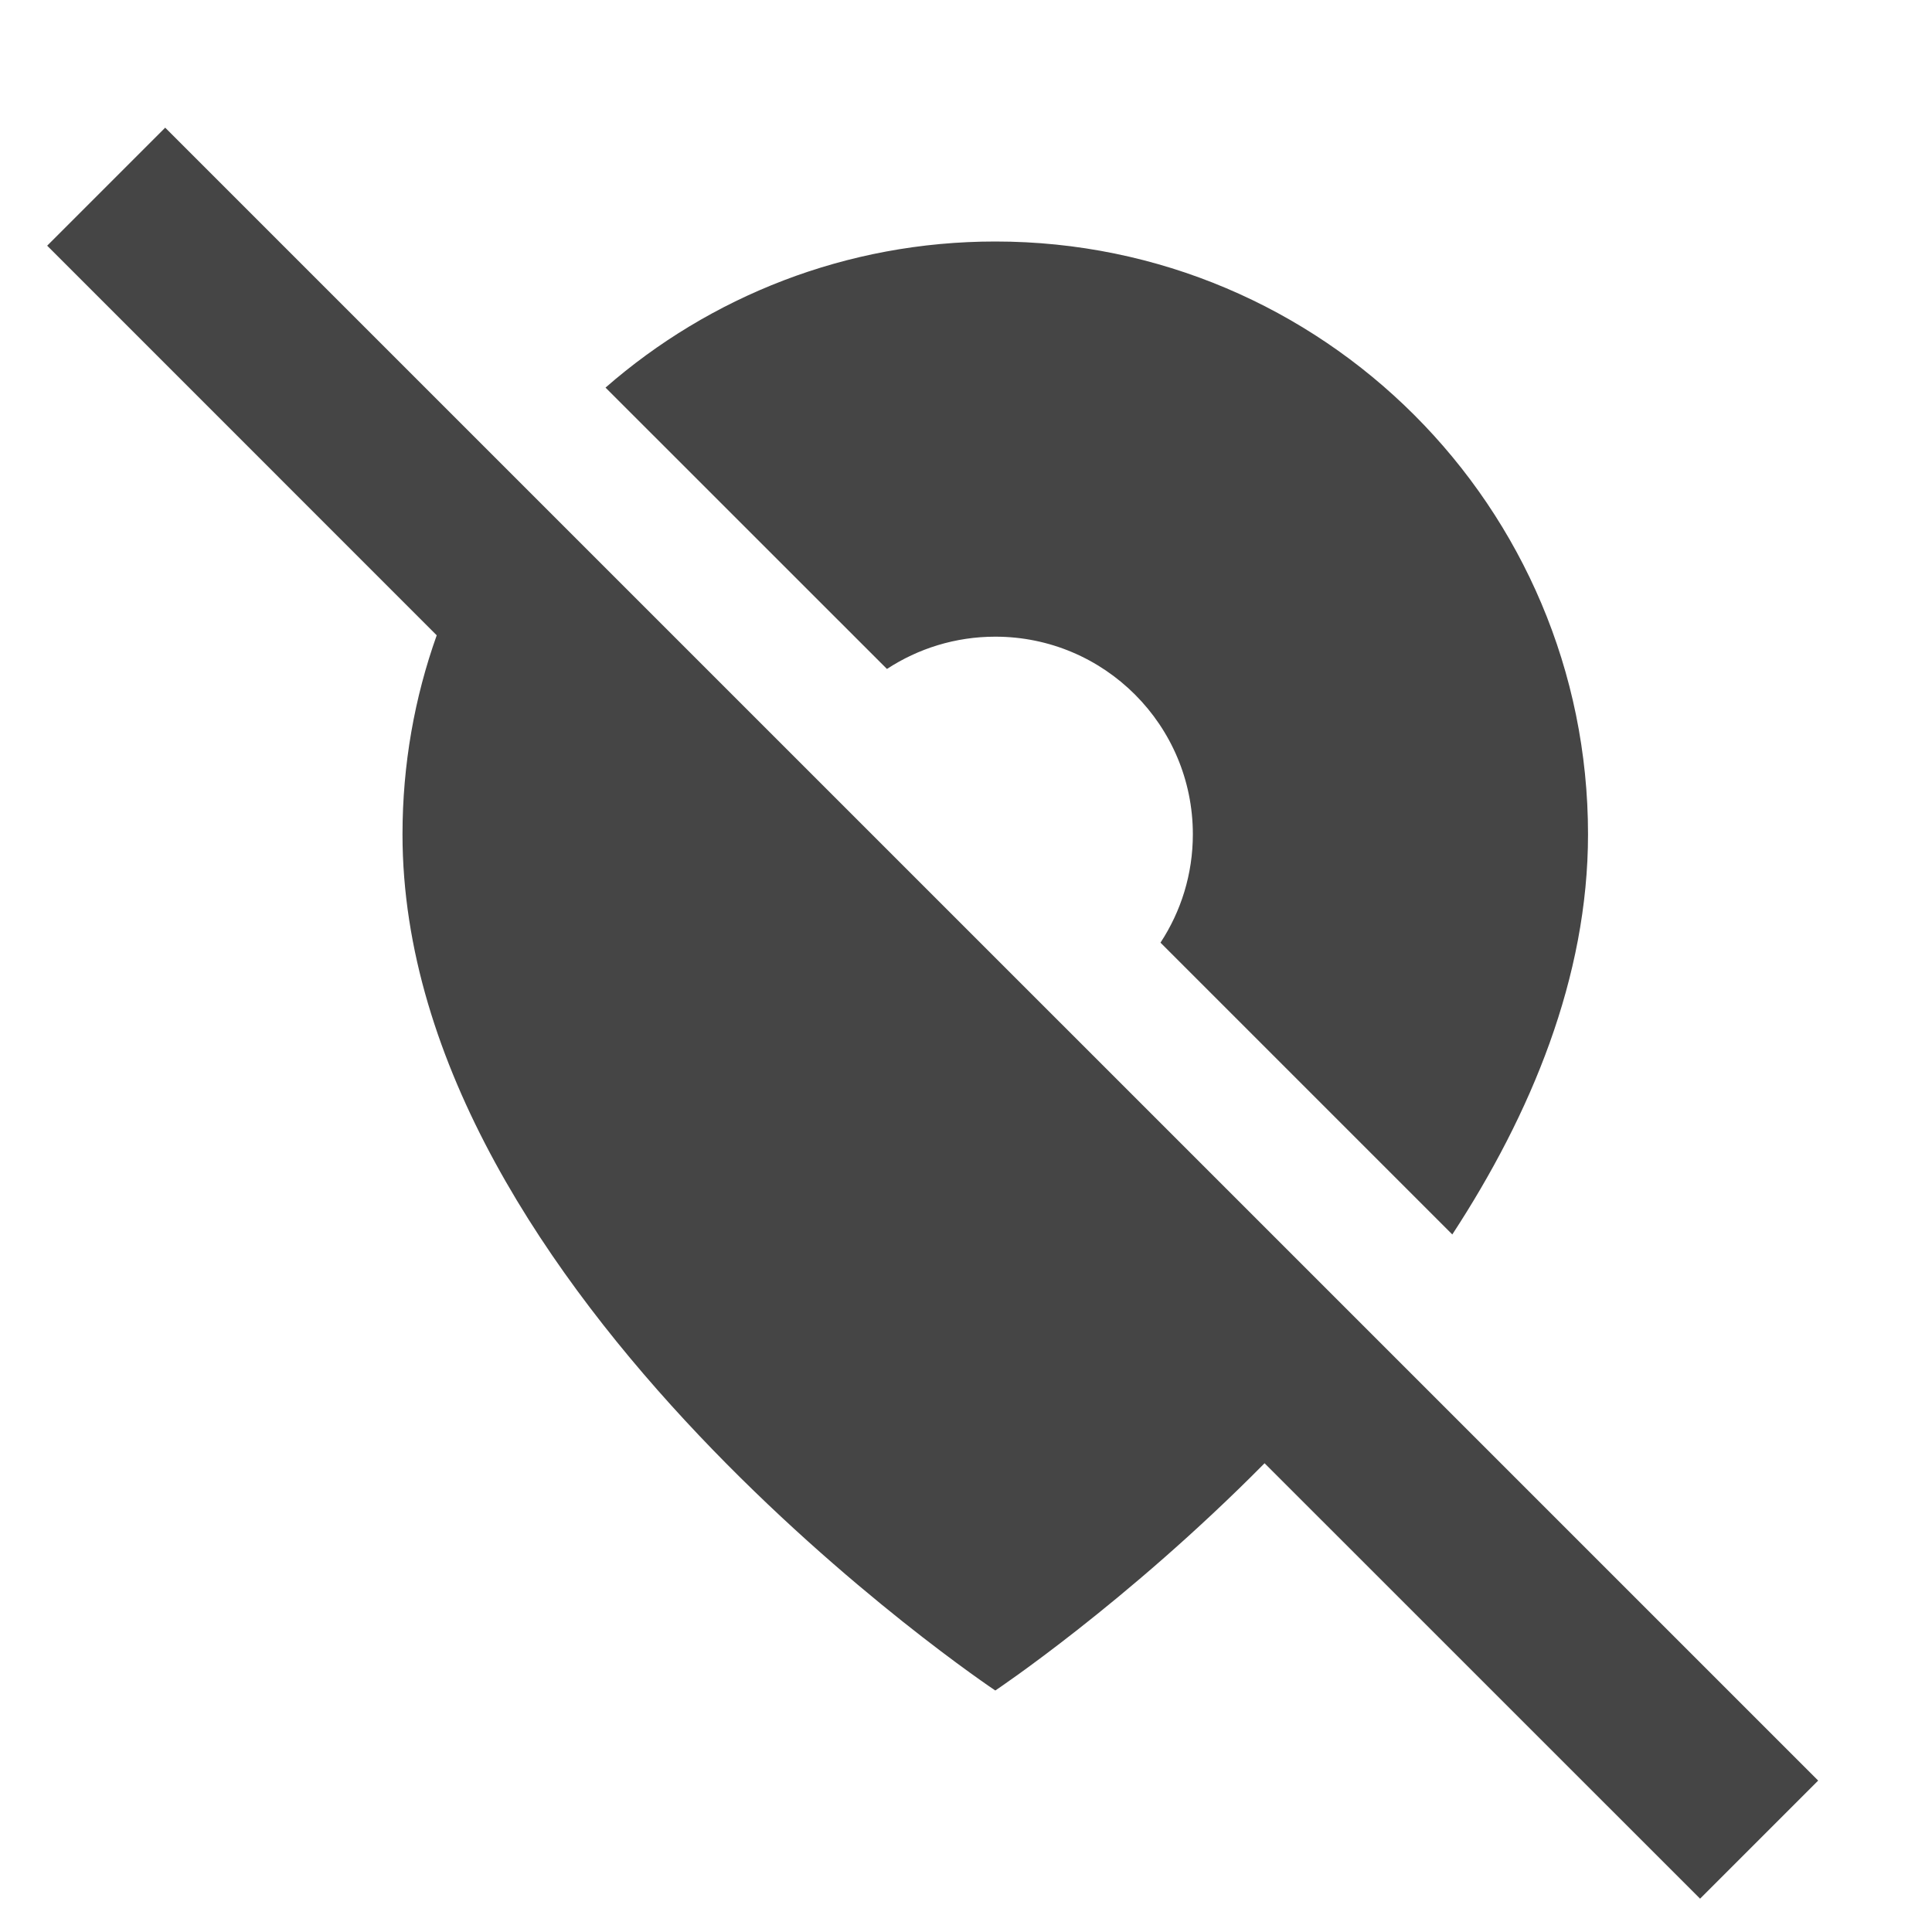 <?xml version="1.0" encoding="UTF-8"?>
<svg width="24px" height="24px" viewBox="0 0 24 24" version="1.1" xmlns="http://www.w3.org/2000/svg" xmlns:xlink="http://www.w3.org/1999/xlink">
    <title>Icons/IXT/24dp/ic_locations_hidden</title>
    <g id="Icons/IXT/24dp/ic_locations_hidden" stroke="none" stroke-width="1" fill="none" fill-rule="evenodd">
        <g id="ic_locations_hidden">
            <rect id="Container" x="0" y="0" width="24" height="24"></rect>
            <path d="M2.052,1.586 L22.586,22.119 L21.119,23.586 L15.709,18.177 C13.987,19.918 12.364,21 12.364,21 C12.364,21 5,16.091 5,10.364 C5,9.496 5.15,8.664 5.425,7.892 L0.586,3.052 L2.052,1.586 Z M12.364,3 C16.43,3 19.727,6.297 19.727,10.364 C19.727,12.14 19.019,13.838 18.041,15.335 L14.416,11.71 C14.67,11.323 14.818,10.861 14.818,10.364 C14.818,9.008 13.719,7.909 12.364,7.909 C11.867,7.909 11.405,8.057 11.018,8.31 L7.522,4.815 C8.816,3.685 10.51,3 12.364,3 Z" id="Combined-Shape" fill="#454545"></path>
        </g>
    </g>
</svg>